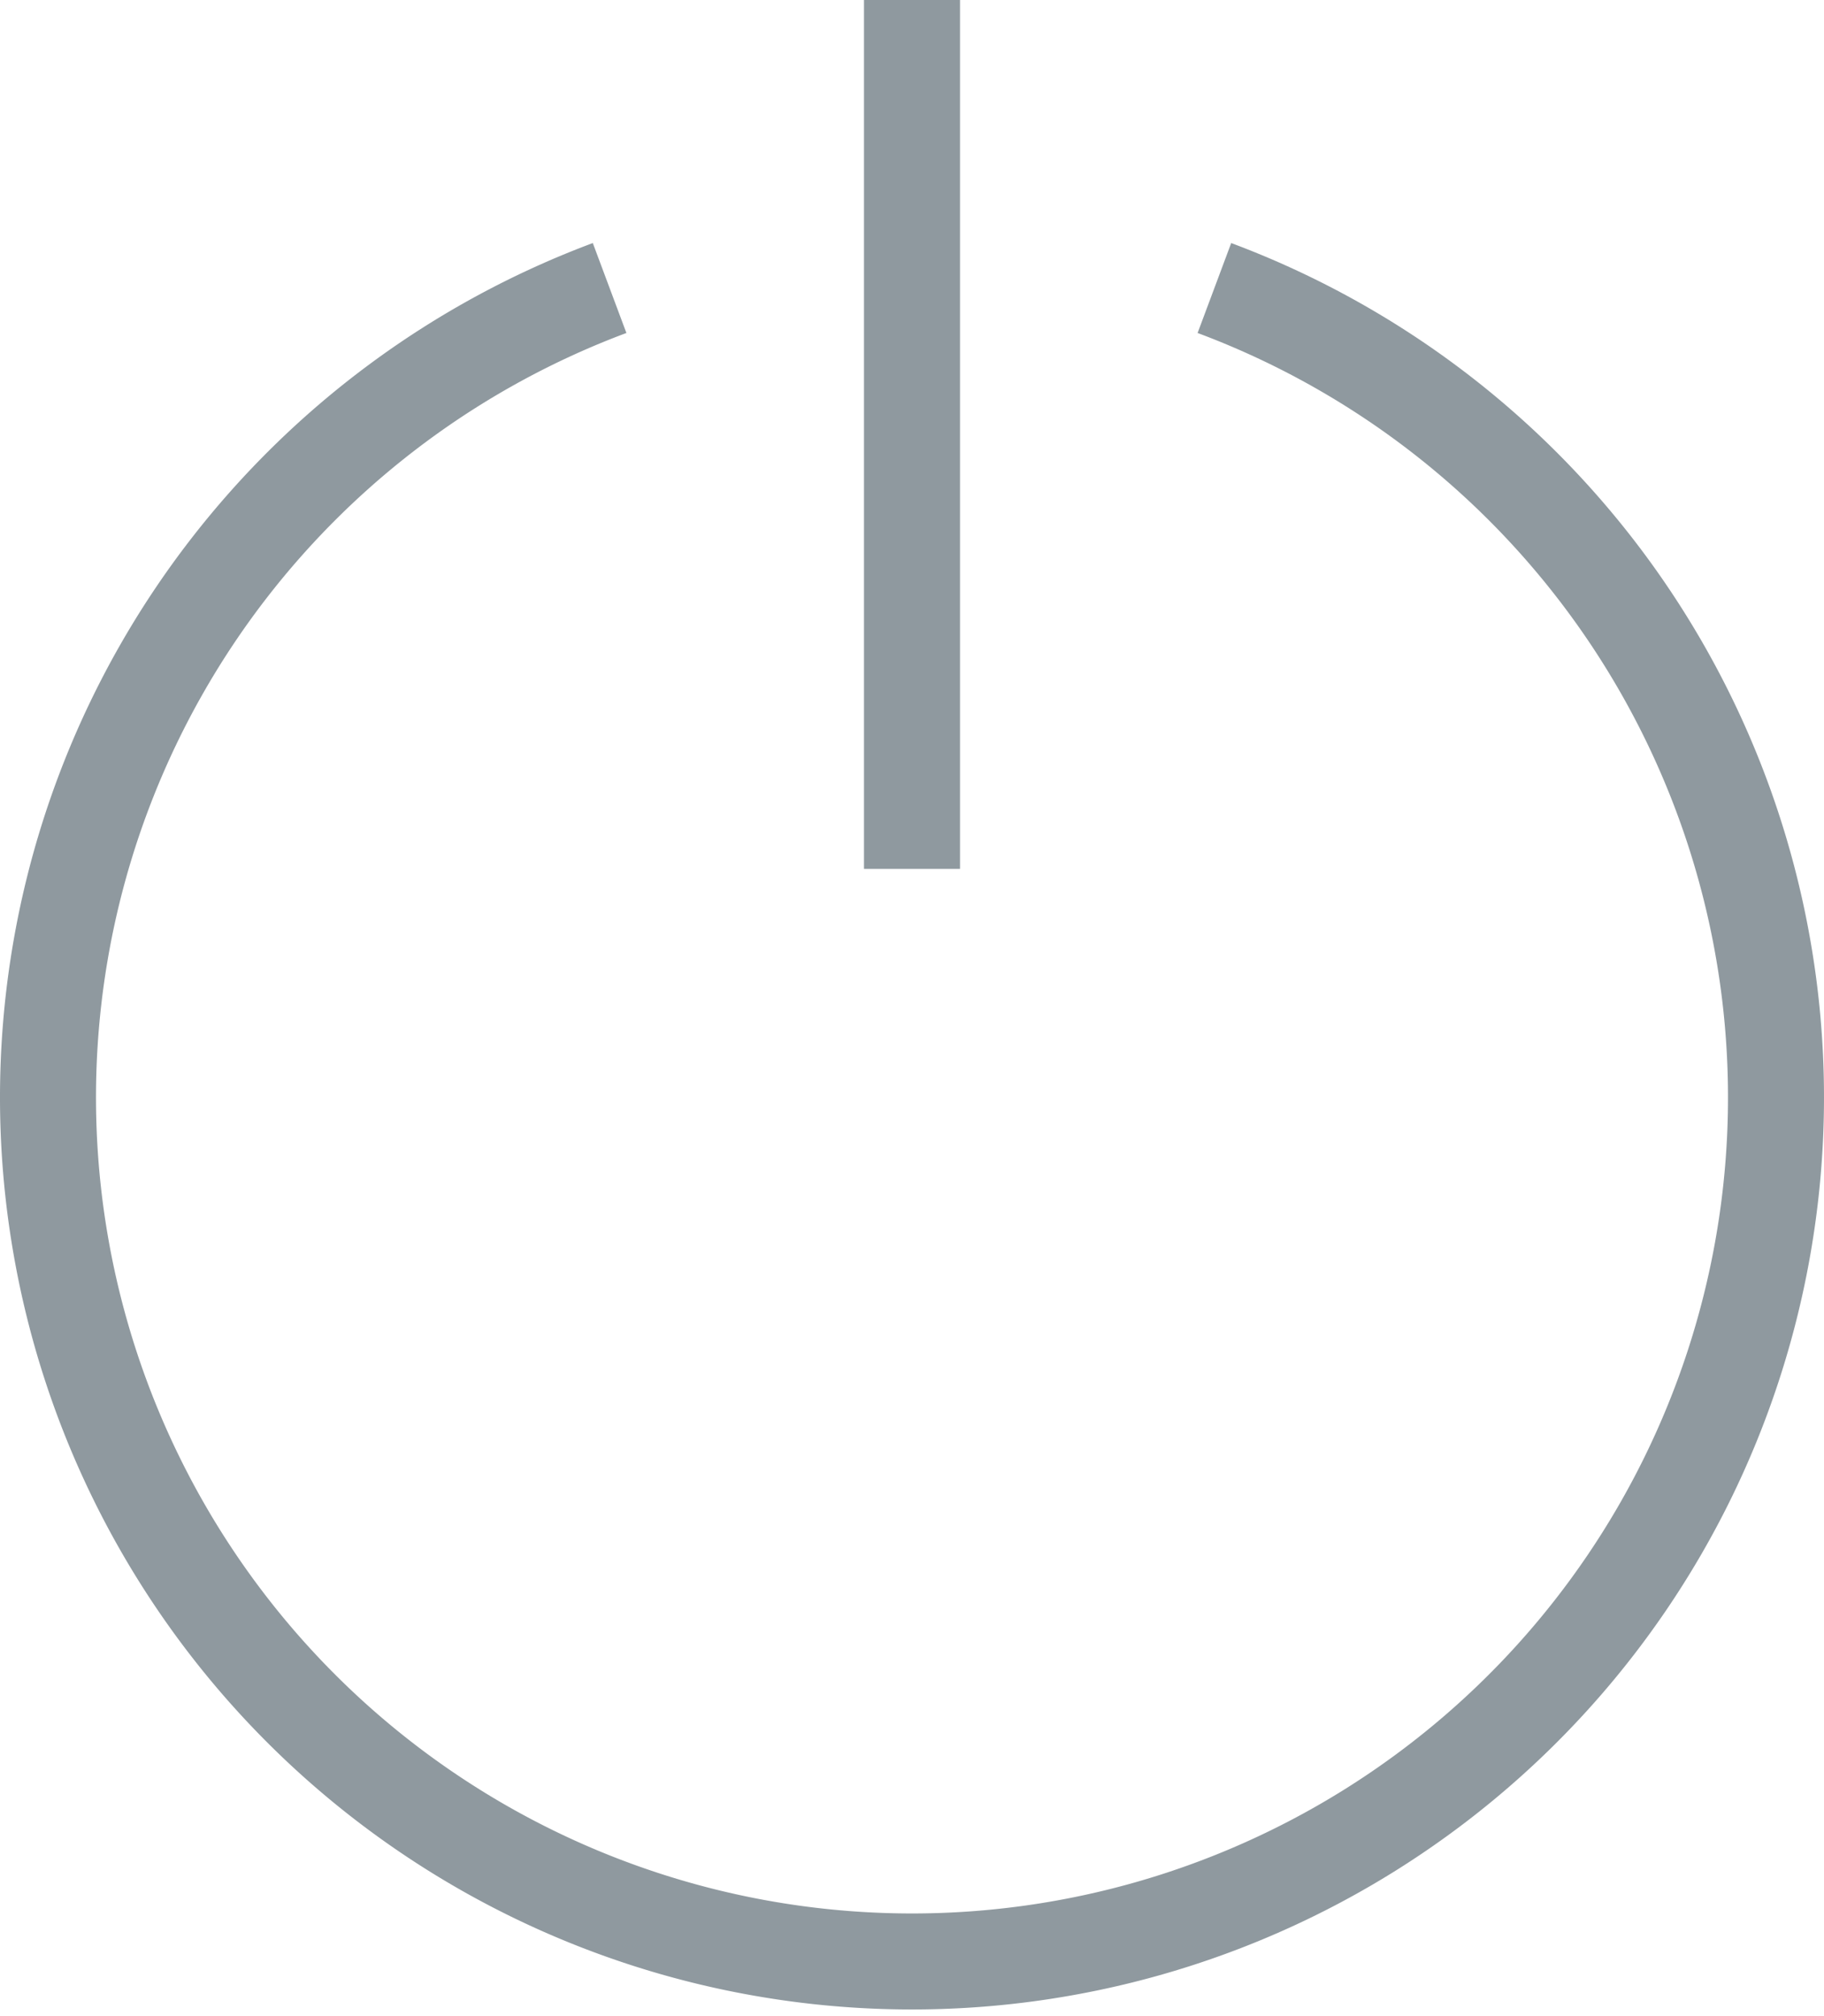 <svg xmlns="http://www.w3.org/2000/svg" width="19" height="21" viewBox="0 0 19 21"><g fill="none" fill-rule="evenodd" stroke="#8F999F"><path d="M12.65 3a9 9 0 1 1-6.3 0"/><path stroke-linecap="square" d="M9.5.5v8.05"/></g></svg>